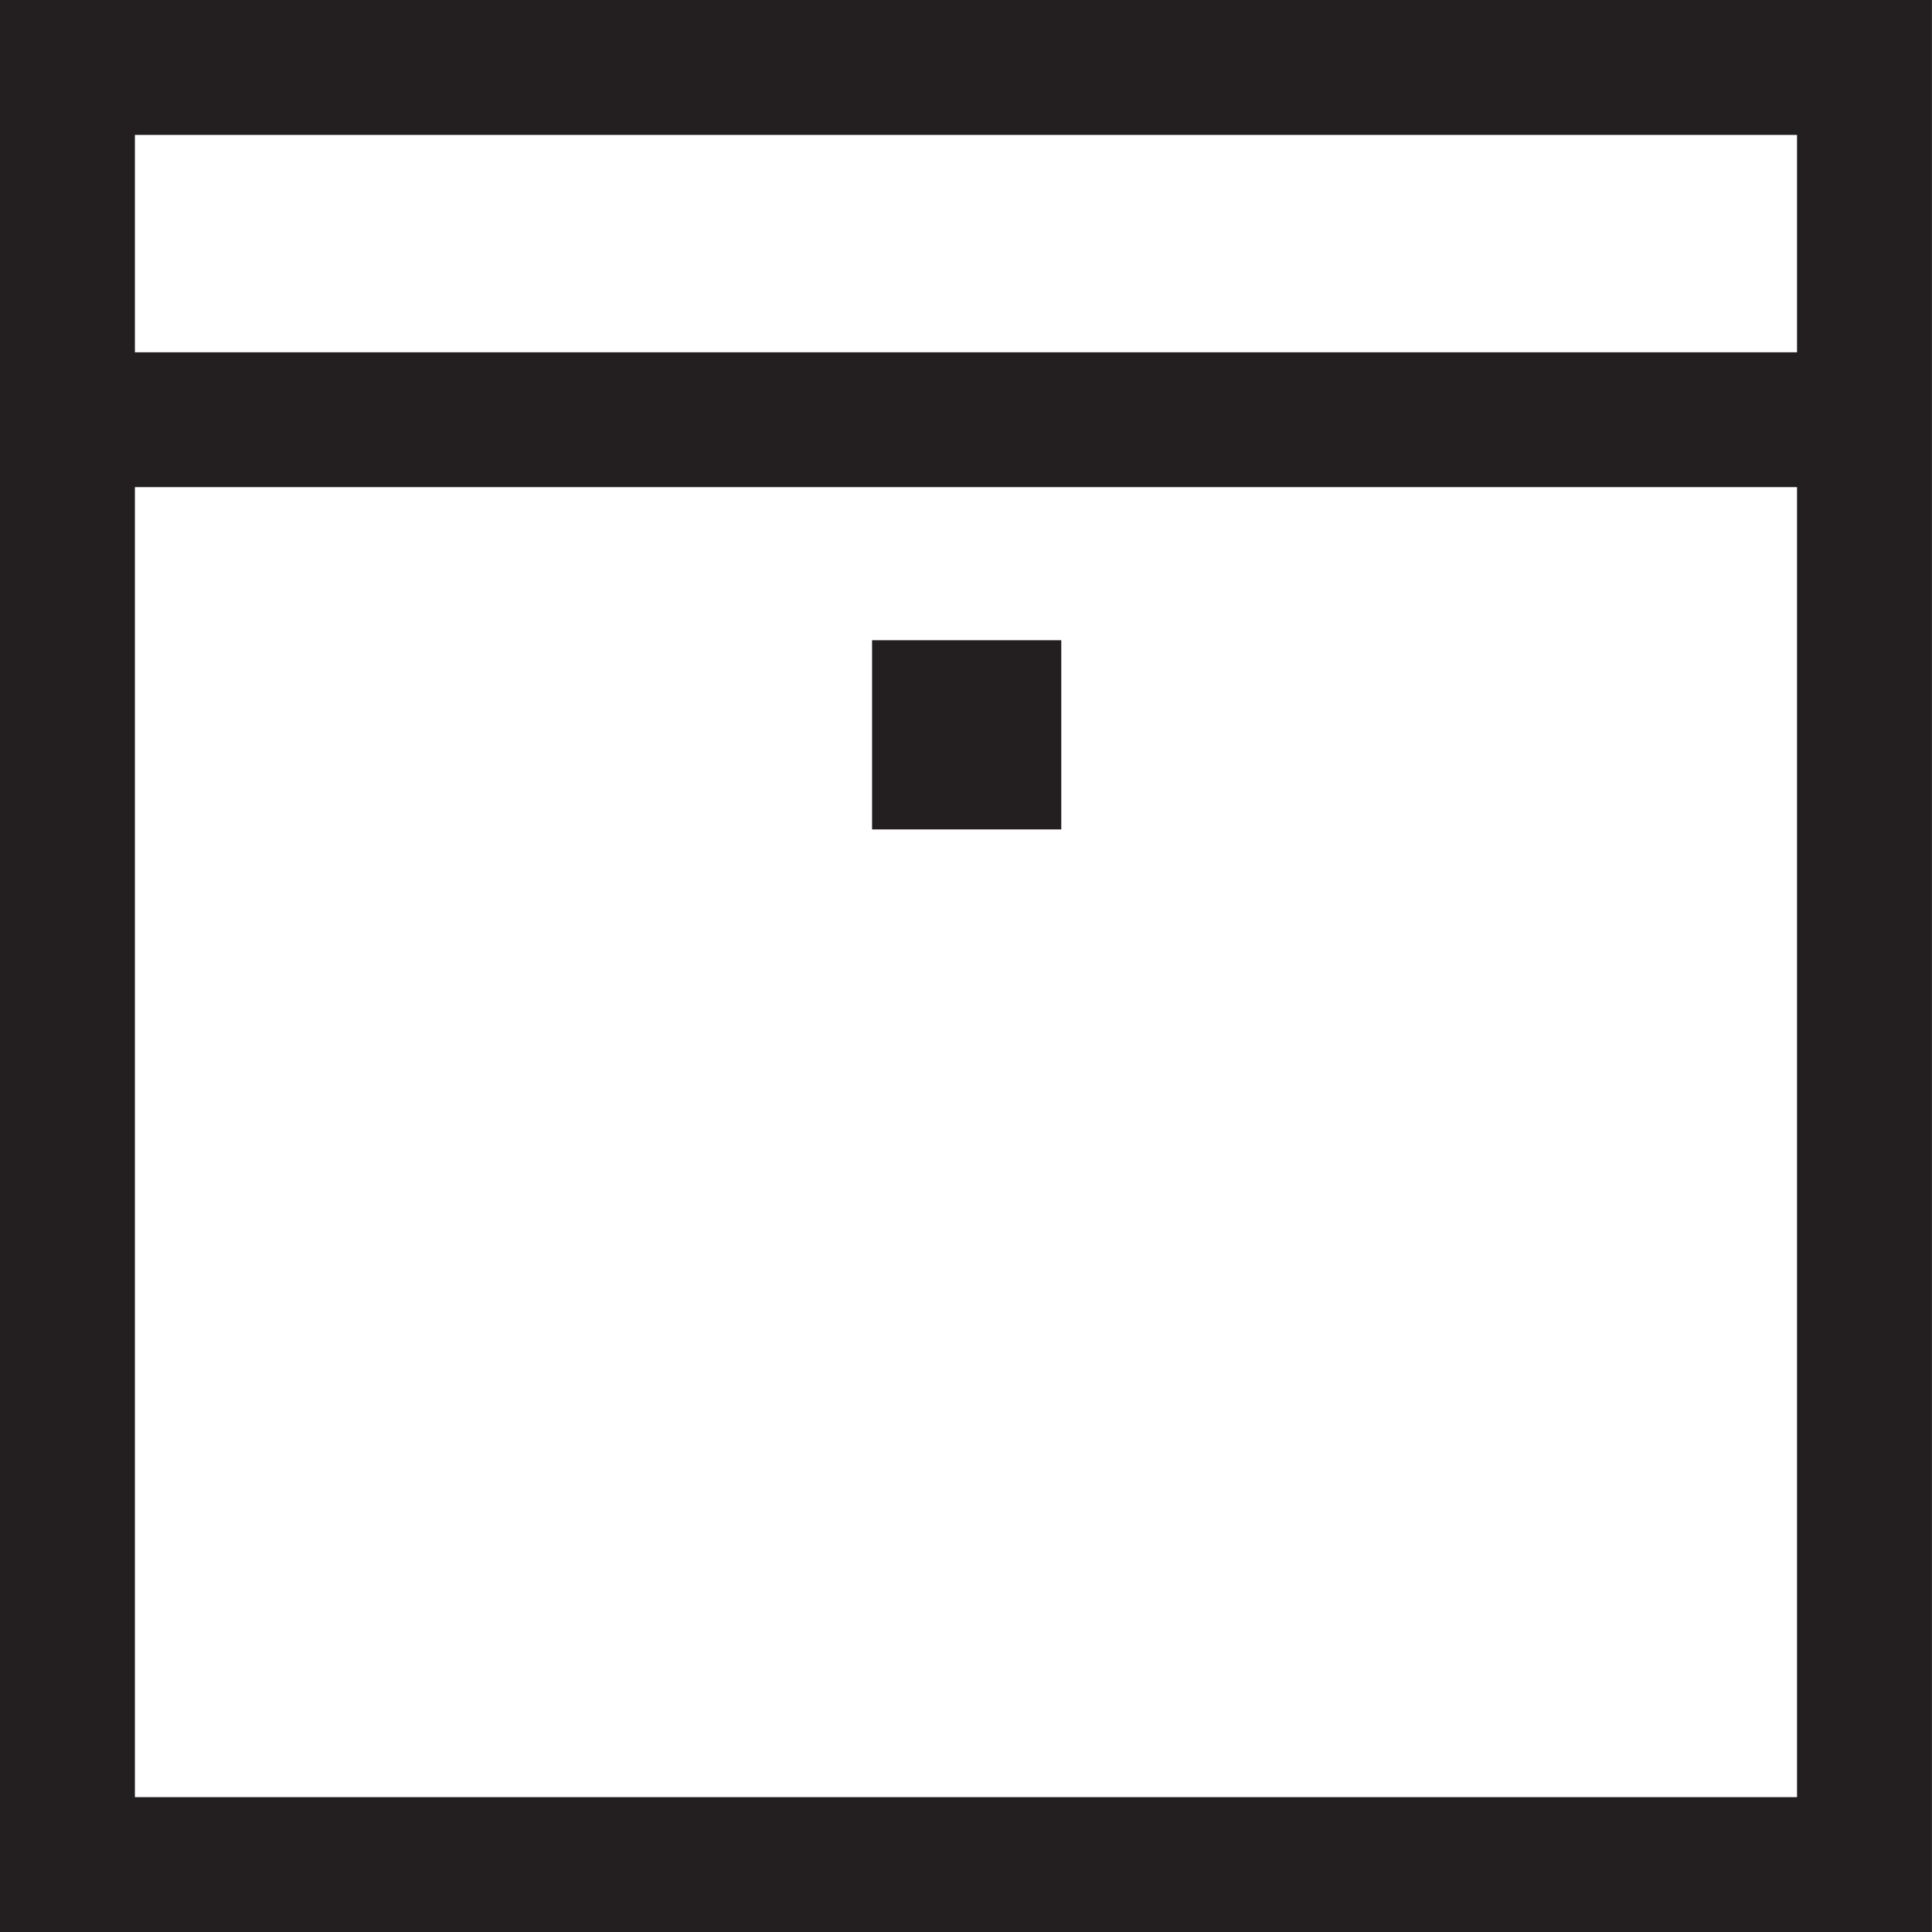 <svg width="29" height="29" viewBox="0 0 29 29" fill="none" xmlns="http://www.w3.org/2000/svg">
<g clip-path="url(#clip0_21_621)">
<path d="M15.93 12.45V9.61H13.09V12.45H15.93Z" fill="#231F20"/>
<path d="M28.999 29.001H0V0H28.999V29.001ZM2.025 26.976H26.974V2.025H2.025V26.976Z" fill="#231F20"/>
<path d="M27.165 5.288H1.013V7.312H27.165V5.288Z" fill="#231F20"/>
</g>
<defs>
<clipPath id="clip0_21_621">
<rect width="29" height="29" fill="white"/>
</clipPath>
</defs>
</svg>

